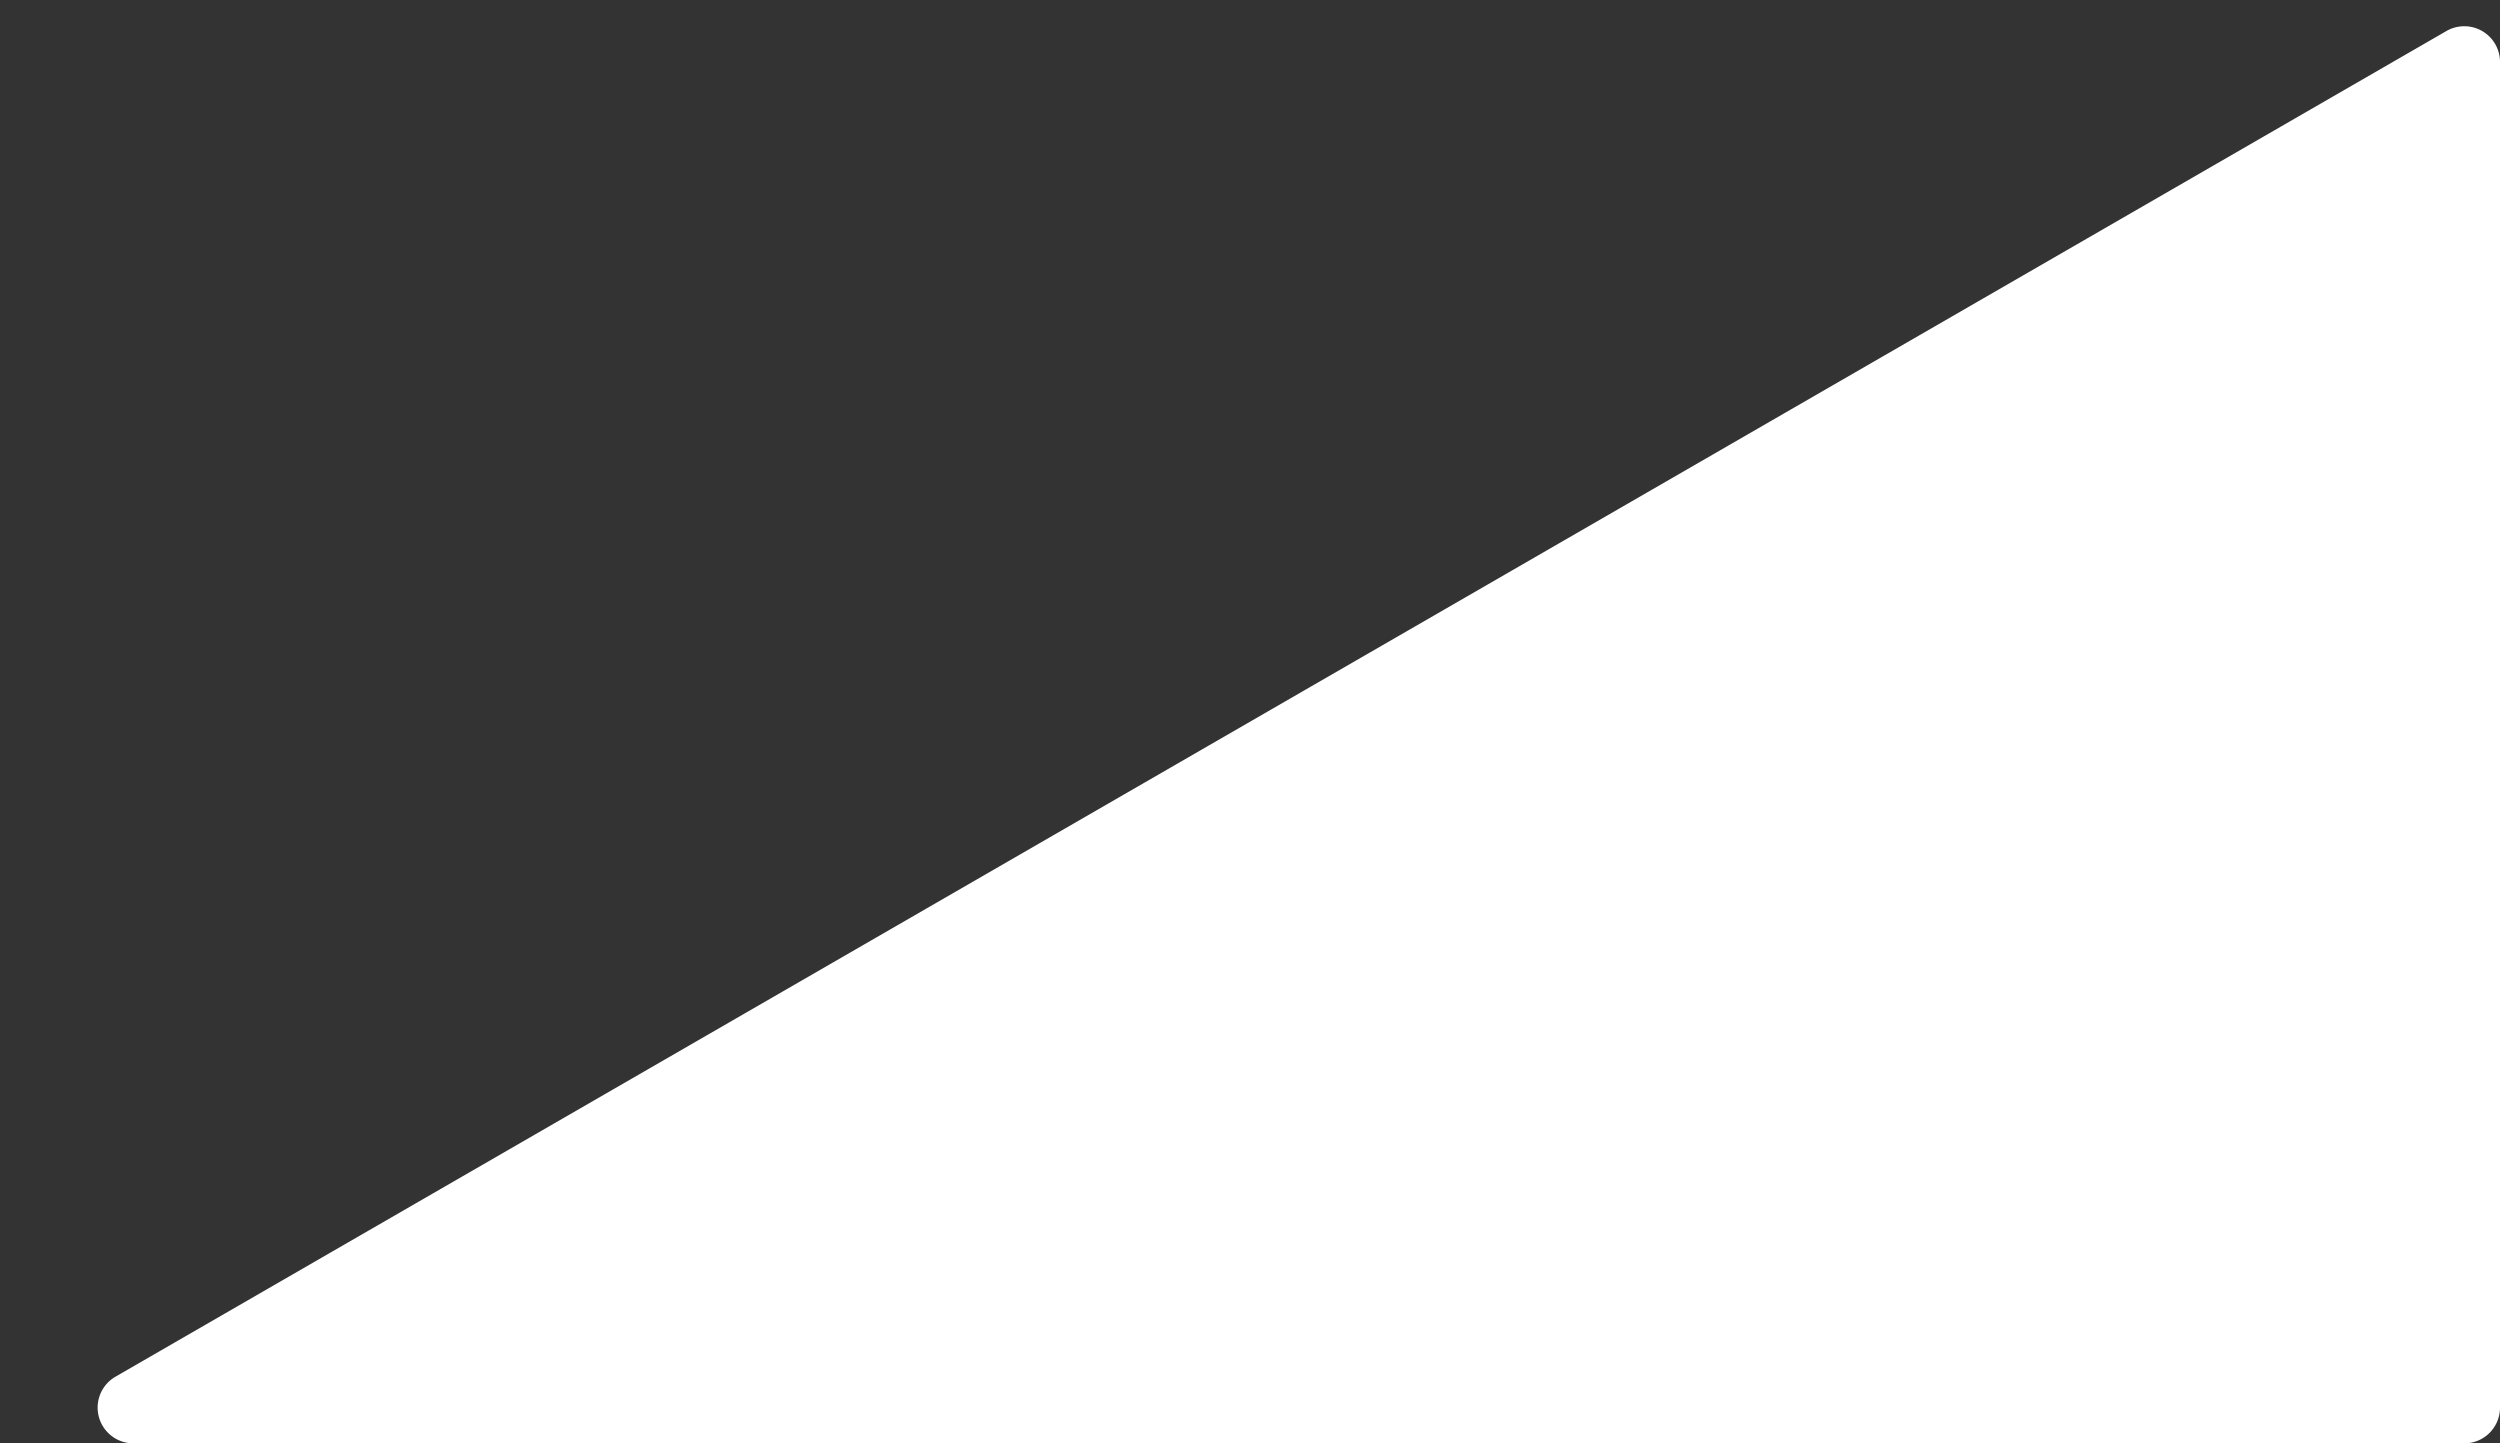 <svg id="Layer_1" data-name="Layer 1" xmlns="http://www.w3.org/2000/svg" viewBox="0 0 106.35 61.4"><rect x="0" y="0" width="106.35" height="61.4" fill="#333333" stroke="none"/><defs><style>.cls-1{fill:#fff;}</style></defs><path class="cls-1" d="M5.68,61.4h99.15a1.52,1.52,0,0,0,1.52-1.52V2.64a1.52,1.52,0,0,0-2.28-1.32L4.92,58.56A1.52,1.52,0,0,0,5.68,61.4Z"/></svg>